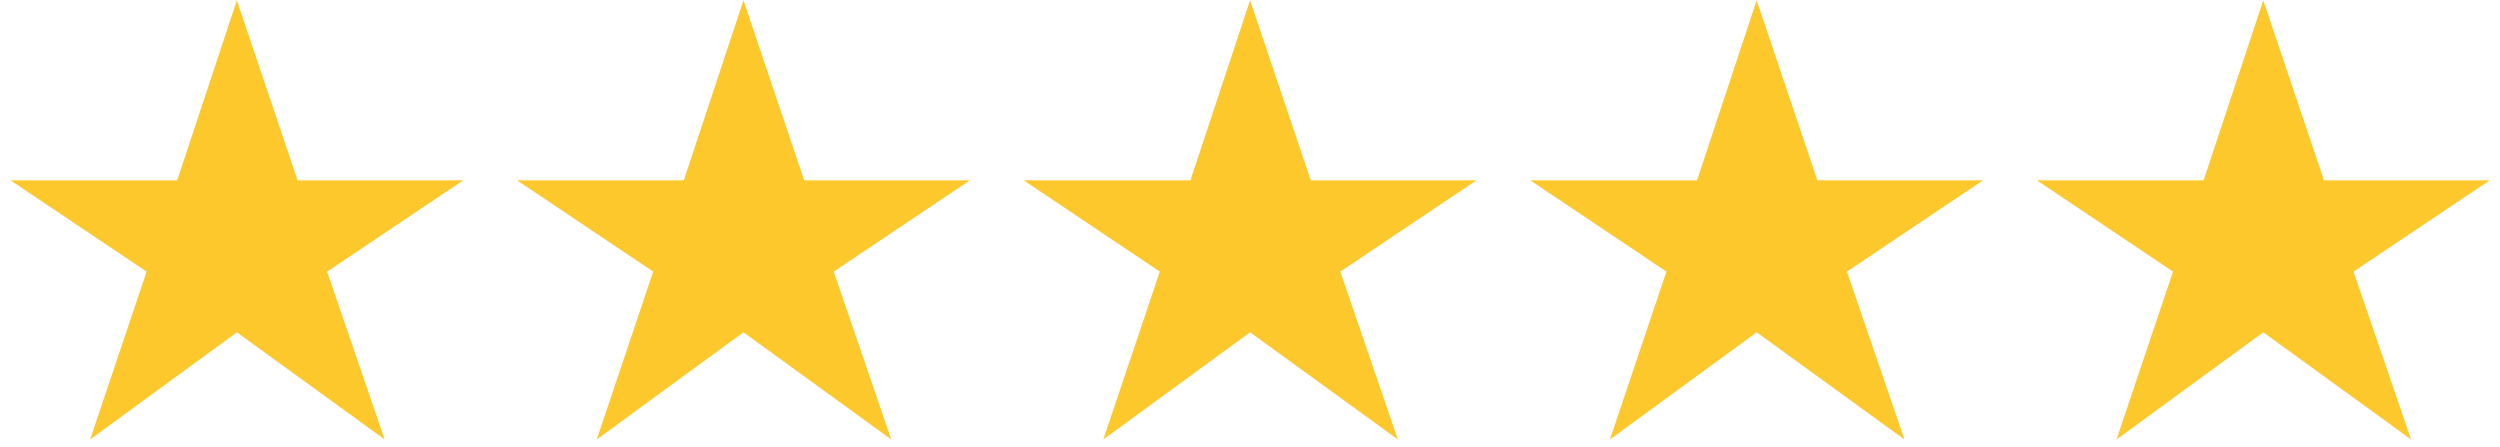 <svg width="151" height="27" viewBox="0 0 151 27" fill="none" xmlns="http://www.w3.org/2000/svg">
<path d="M5.445 26.542L8.856 16.406L0.632 10.891H10.704L14.306 0.022L17.972 10.891H27.981L19.757 16.406L23.231 26.542L14.306 20.071L5.445 26.542ZM36.044 26.542L39.454 16.406L31.231 10.891H41.303L44.905 0.022L48.571 10.891H58.579L50.356 16.406L53.83 26.542L44.905 20.071L36.044 26.542ZM66.642 26.542L70.053 16.406L61.829 10.891H71.902L75.504 0.022L79.169 10.891H89.178L80.954 16.406L84.429 26.542L75.504 20.071L66.642 26.542ZM97.241 26.542L100.652 16.406L92.428 10.891H102.501L106.102 0.022L109.768 10.891H119.777L111.553 16.406L115.027 26.542L106.102 20.071L97.241 26.542ZM127.84 26.542L131.251 16.406L123.027 10.891H133.099L136.701 0.022L140.367 10.891H150.376L142.152 16.406L145.626 26.542L136.701 20.071L127.84 26.542Z" fill="#FCC82C"/>
</svg>
